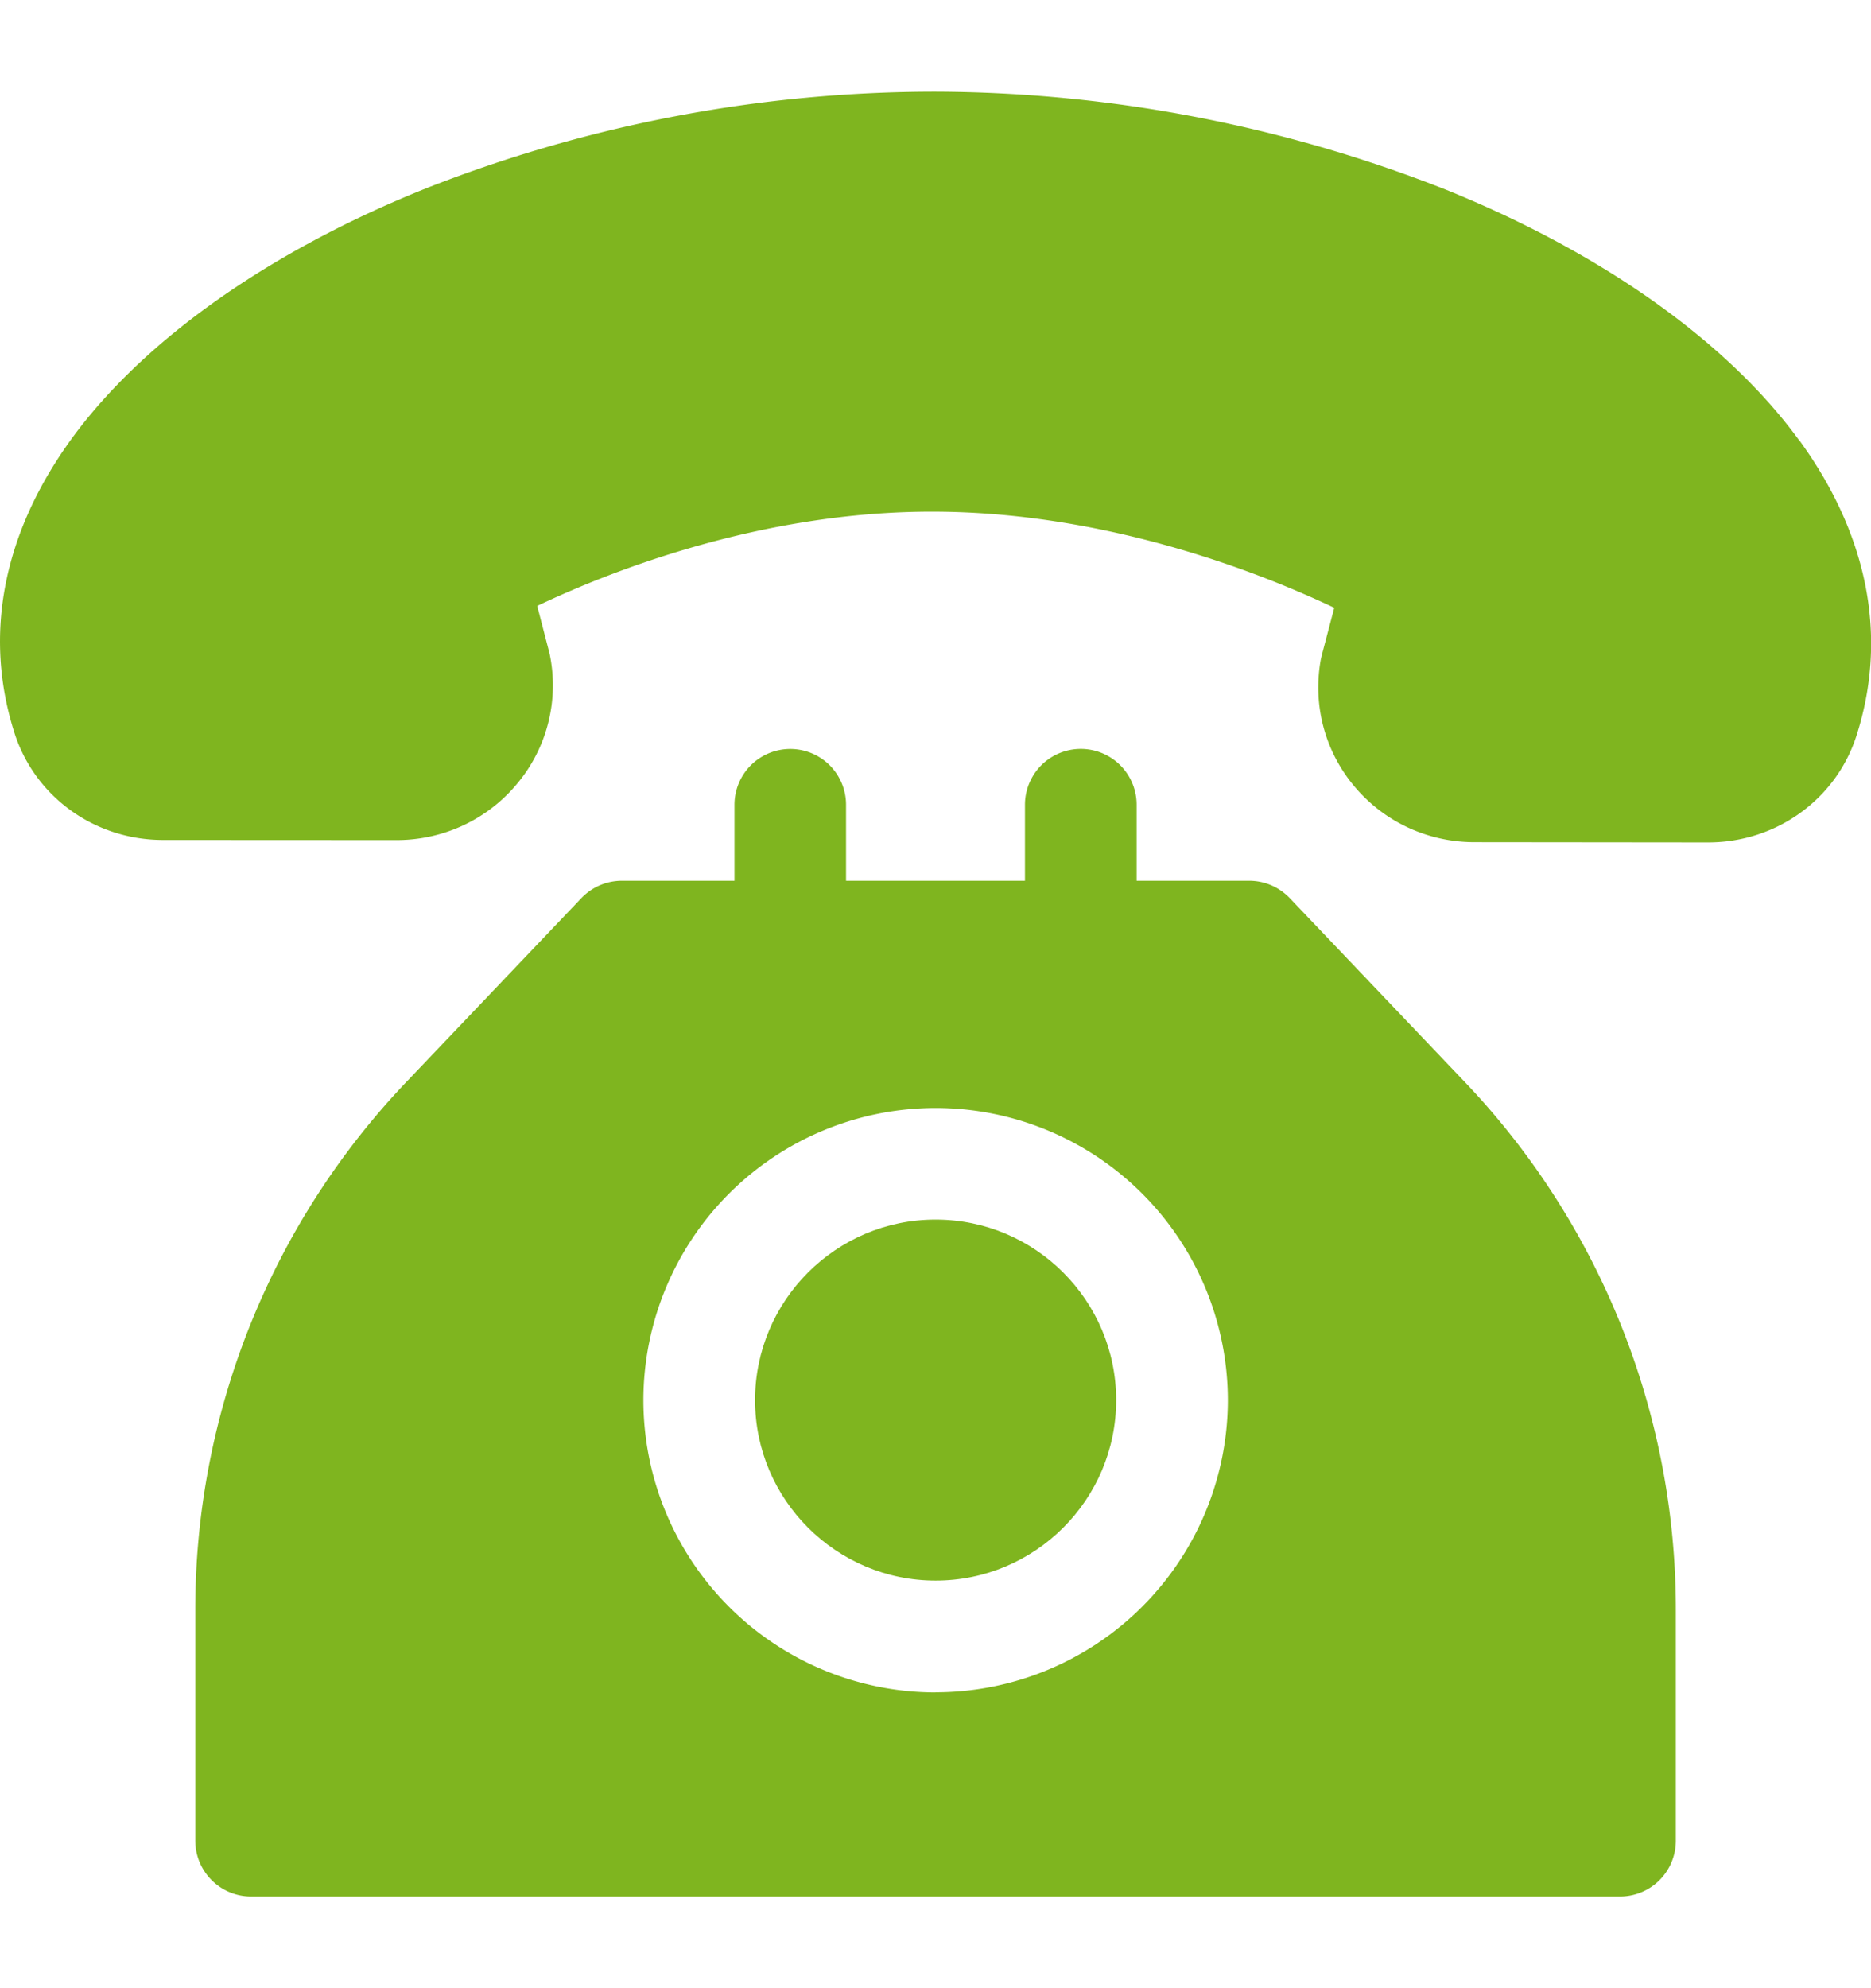 <svg xmlns="http://www.w3.org/2000/svg" width="16" height="17" fill="none"><g fill="#7FB51F" clip-path="url(#a)"><path d="M15.387 3.767c-.614-.845-1.69-1.607-3.027-2.147A12 12 0 0 0 8.008.784a11.9 11.9 0 0 0-4.356.823c-1.34.536-2.418 1.295-3.035 2.138-.591.81-.762 1.682-.493 2.523.175.545.684.913 1.268.914l1.998.001h.002c.398 0 .773-.174 1.027-.478A1.31 1.31 0 0 0 4.7 5.59l-.106-.409c.582-.277 1.902-.814 3.408-.806s2.825.545 3.408.822l-.107.407-.008.035c-.07.385.032.778.283 1.08.254.306.629.481 1.028.482l1.999.002h.002c.582 0 1.092-.366 1.268-.91.271-.841.103-1.715-.487-2.527"/><path d="m12.519 9.244-1.49-1.565a.48.48 0 0 0-.346-.148H9.72v-.65a.477.477 0 0 0-.955 0v.65h-1.53v-.65a.477.477 0 0 0-.954 0v.65h-.963a.48.48 0 0 0-.346.148l-1.49 1.565a6.54 6.54 0 0 0-1.812 4.53v1.964c0 .264.214.478.477.478h11.706a.477.477 0 0 0 .478-.478v-1.964a6.54 6.54 0 0 0-1.812-4.53M8 14.471a2.5 2.5 0 0 1-2.498-2.5A2.5 2.5 0 0 1 8 9.474a2.5 2.5 0 0 1 2.5 2.499A2.5 2.5 0 0 1 8 14.47"/><path d="M8 10.428c-.85 0-1.543.692-1.543 1.544 0 .85.693 1.543 1.544 1.543s1.544-.692 1.544-1.543c0-.852-.693-1.544-1.544-1.544"/></g><defs><clipPath id="a"><path fill="#fff" d="M0 .5h16v16H0z"/></clipPath></defs></svg>